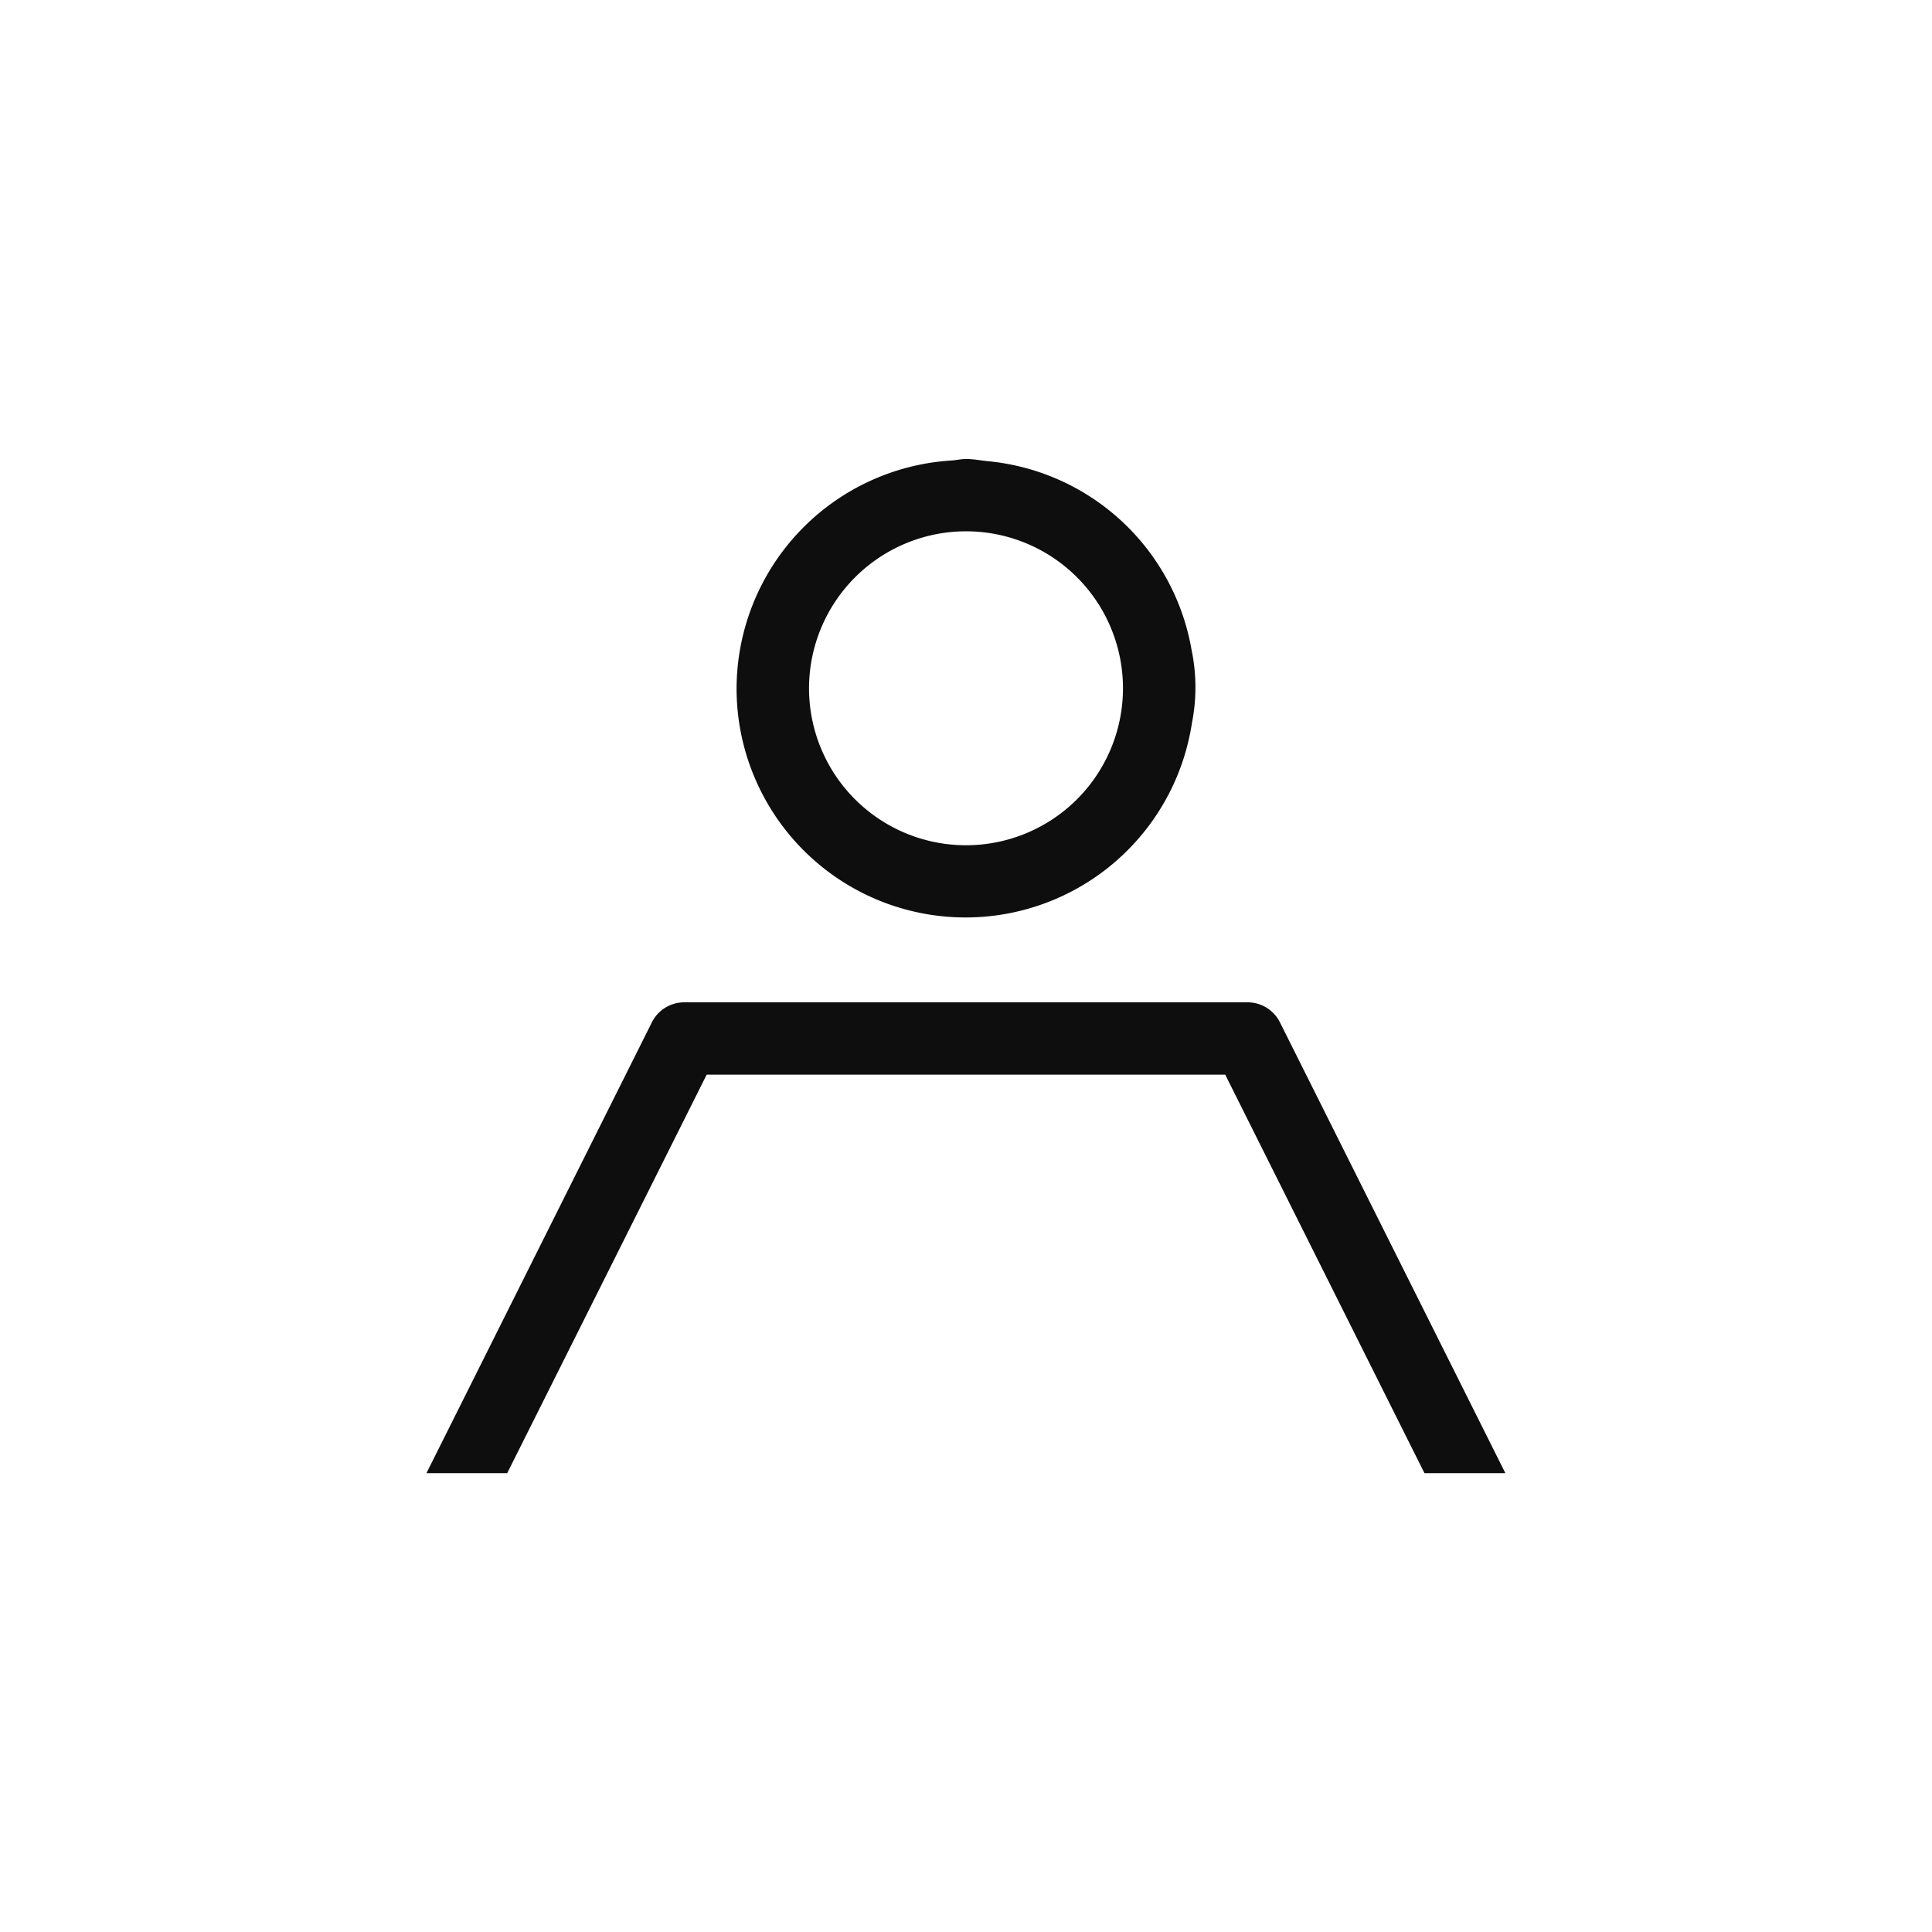 <svg xmlns="http://www.w3.org/2000/svg" width="40" height="40" viewBox="0 0 40 40">
    <defs>
        <style>
            .cls-3{fill:none}.cls-4{fill:#0e0e0e}
        </style>
    </defs>
    <g id="ic_person_40" transform="translate(-643 -404)">
        <g id="ic_mypage" transform="translate(651 412)">
            <g id="그룹_3071" data-name="그룹 3071" transform="translate(-108.033 -456.084)">
                <path id="패스_4003" data-name="패스 4003" class="cls-3" d="m114.664 470.334-4.125 8.25h18.99l-4.125-8.25z"/>
                <path id="패스_4004" data-name="패스 4004" class="cls-3" d="M120.033 467.084a4.738 4.738 0 0 0 4.677-4.026 4.74 4.74 0 1 1-4.981-5.443 4.739 4.739 0 0 0 .3 9.469z"/>
                <circle id="타원_700" data-name="타원 700" class="cls-3" cx="3.25" cy="3.25" r="3.25" transform="translate(116.783 459.084)"/>
                <path id="패스_4005" data-name="패스 4005" class="cls-3" d="M124.7 461.533a4.727 4.727 0 0 0-4.211-3.9 4.735 4.735 0 0 1 4.211 3.9z"/>
                <path id="패스_4006" data-name="패스 4006" class="cls-4" d="M120.491 457.63c-.153-.015-.3-.046-.458-.046-.1 0-.2.024-.3.031.1-.007.2-.031.3-.031.157 0 .305.031.458.046z"/>
                <path id="패스_4007" data-name="패스 4007" class="cls-4" d="M124.71 463.058a3.815 3.815 0 0 0-.008-1.525 3.815 3.815 0 0 1 .008 1.525z"/>
                <path id="패스_4008" data-name="패스 4008" class="cls-4" d="M115.283 462.334a4.741 4.741 0 0 0 9.427.724 3.815 3.815 0 0 0-.008-1.525 4.735 4.735 0 0 0-4.211-3.9c-.153-.015-.3-.046-.458-.046-.1 0-.2.024-.3.031a4.742 4.742 0 0 0-4.45 4.716zm4.75-3.25a3.25 3.25 0 1 1-3.25 3.25 3.254 3.254 0 0 1 3.25-3.25z"/>
                <path id="패스_4009" data-name="패스 4009" class="cls-4" d="M114.664 470.334H125.4l4.125 8.25h1.675l-4.667-9.333a.749.749 0 0 0-.671-.415H114.2a.749.749 0 0 0-.671.415l-4.667 9.333h1.672z"/>
            </g>
        </g>
    </g>
</svg>

